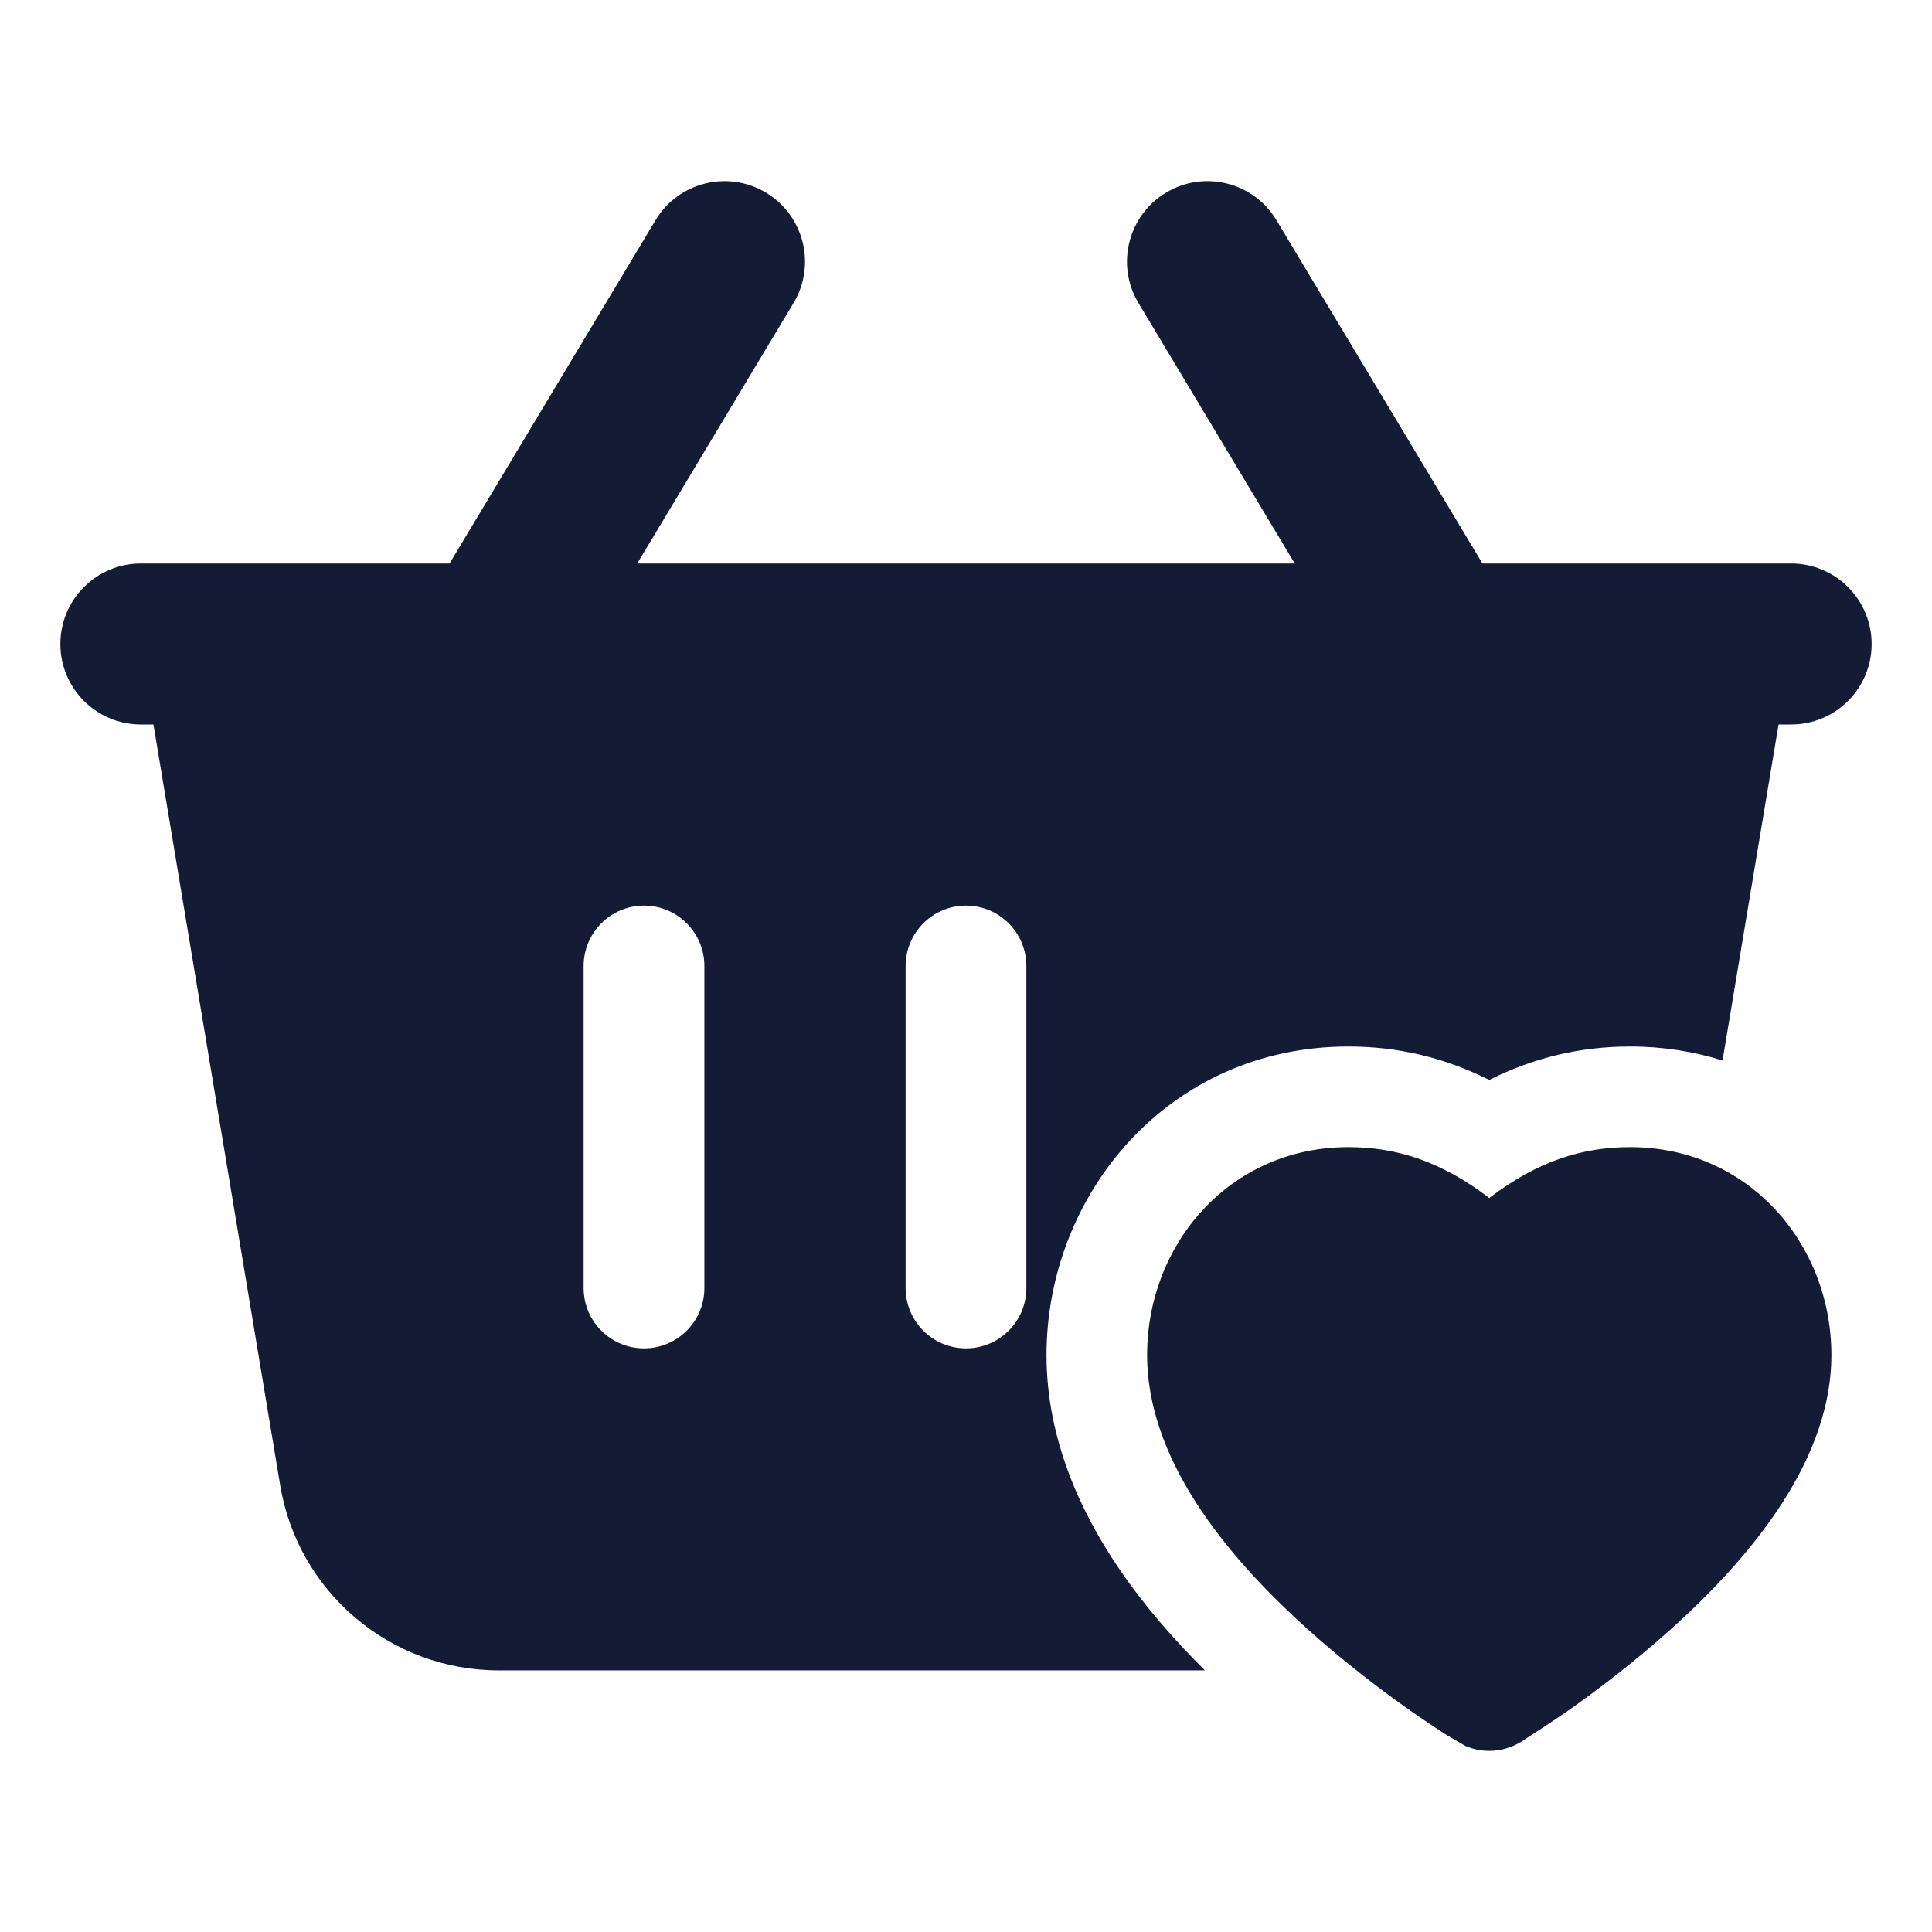 <svg width="24" height="24" viewBox="0 0 24 24" fill="none" xmlns="http://www.w3.org/2000/svg">
<path d="M21.5 7.25C21.72 7.25 21.93 7.348 22.072 7.516C22.214 7.684 22.276 7.906 22.24 8.123L21.398 13.174C21.043 13.062 20.658 13 20.25 13C19.641 13 19.063 13.134 18.5 13.415C17.937 13.134 17.359 13 16.75 13C14.505 13.001 13 14.848 13 16.833C13 17.903 13.447 18.813 13.889 19.468C14.212 19.947 14.593 20.378 14.968 20.75H6.194C4.85 20.75 3.702 19.778 3.481 18.453L1.76 8.123C1.724 7.906 1.786 7.684 1.928 7.516C2.07 7.348 2.28 7.25 2.5 7.25H21.5ZM8 11.25C7.586 11.25 7.25 11.586 7.25 12V16C7.25 16.415 7.586 16.75 8 16.75C8.414 16.75 8.75 16.415 8.75 16V12C8.75 11.586 8.414 11.25 8 11.25ZM12 11.25C11.586 11.25 11.25 11.586 11.25 12V16C11.25 16.415 11.586 16.75 12 16.75C12.414 16.75 12.75 16.415 12.75 16V12C12.75 11.586 12.414 11.25 12 11.25Z" fill="#141B34"/>
<path d="M8.143 2.736C8.427 2.262 9.041 2.109 9.515 2.393C9.988 2.677 10.142 3.292 9.857 3.765L6.857 8.765C6.573 9.239 5.959 9.392 5.485 9.108C5.012 8.824 4.858 8.209 5.143 7.736L8.143 2.736ZM14.485 2.393C14.959 2.109 15.573 2.262 15.857 2.736L18.857 7.736C19.142 8.209 18.988 8.824 18.515 9.108C18.041 9.392 17.427 9.239 17.143 8.765L14.143 3.765C13.858 3.292 14.012 2.677 14.485 2.393Z" fill="#141B34"/>
<path d="M22.25 7C22.802 7 23.25 7.448 23.25 8C23.25 8.553 22.802 9 22.25 9H1.75C1.198 9 0.75 8.553 0.75 8C0.75 7.448 1.198 7 1.75 7H22.25Z" fill="#141B34"/>
<path d="M22.075 18.768C22.446 18.219 22.75 17.554 22.75 16.833C22.75 15.453 21.723 14.25 20.25 14.25C19.655 14.25 19.098 14.425 18.5 14.882C17.902 14.425 17.345 14.25 16.75 14.25C15.277 14.25 14.25 15.453 14.25 16.833C14.25 17.554 14.554 18.219 14.925 18.768C15.3 19.325 15.786 19.827 16.249 20.243C16.715 20.661 17.177 21.009 17.521 21.251C17.694 21.372 17.84 21.468 17.942 21.535C17.994 21.568 18.175 21.671 18.204 21.689C18.424 21.784 18.68 21.767 18.889 21.641L18.905 21.631C19.021 21.556 19.314 21.366 19.479 21.251C19.823 21.009 20.285 20.661 20.751 20.243C21.214 19.827 21.7 19.325 22.075 18.768Z" fill="#141B34"/>
</svg>
